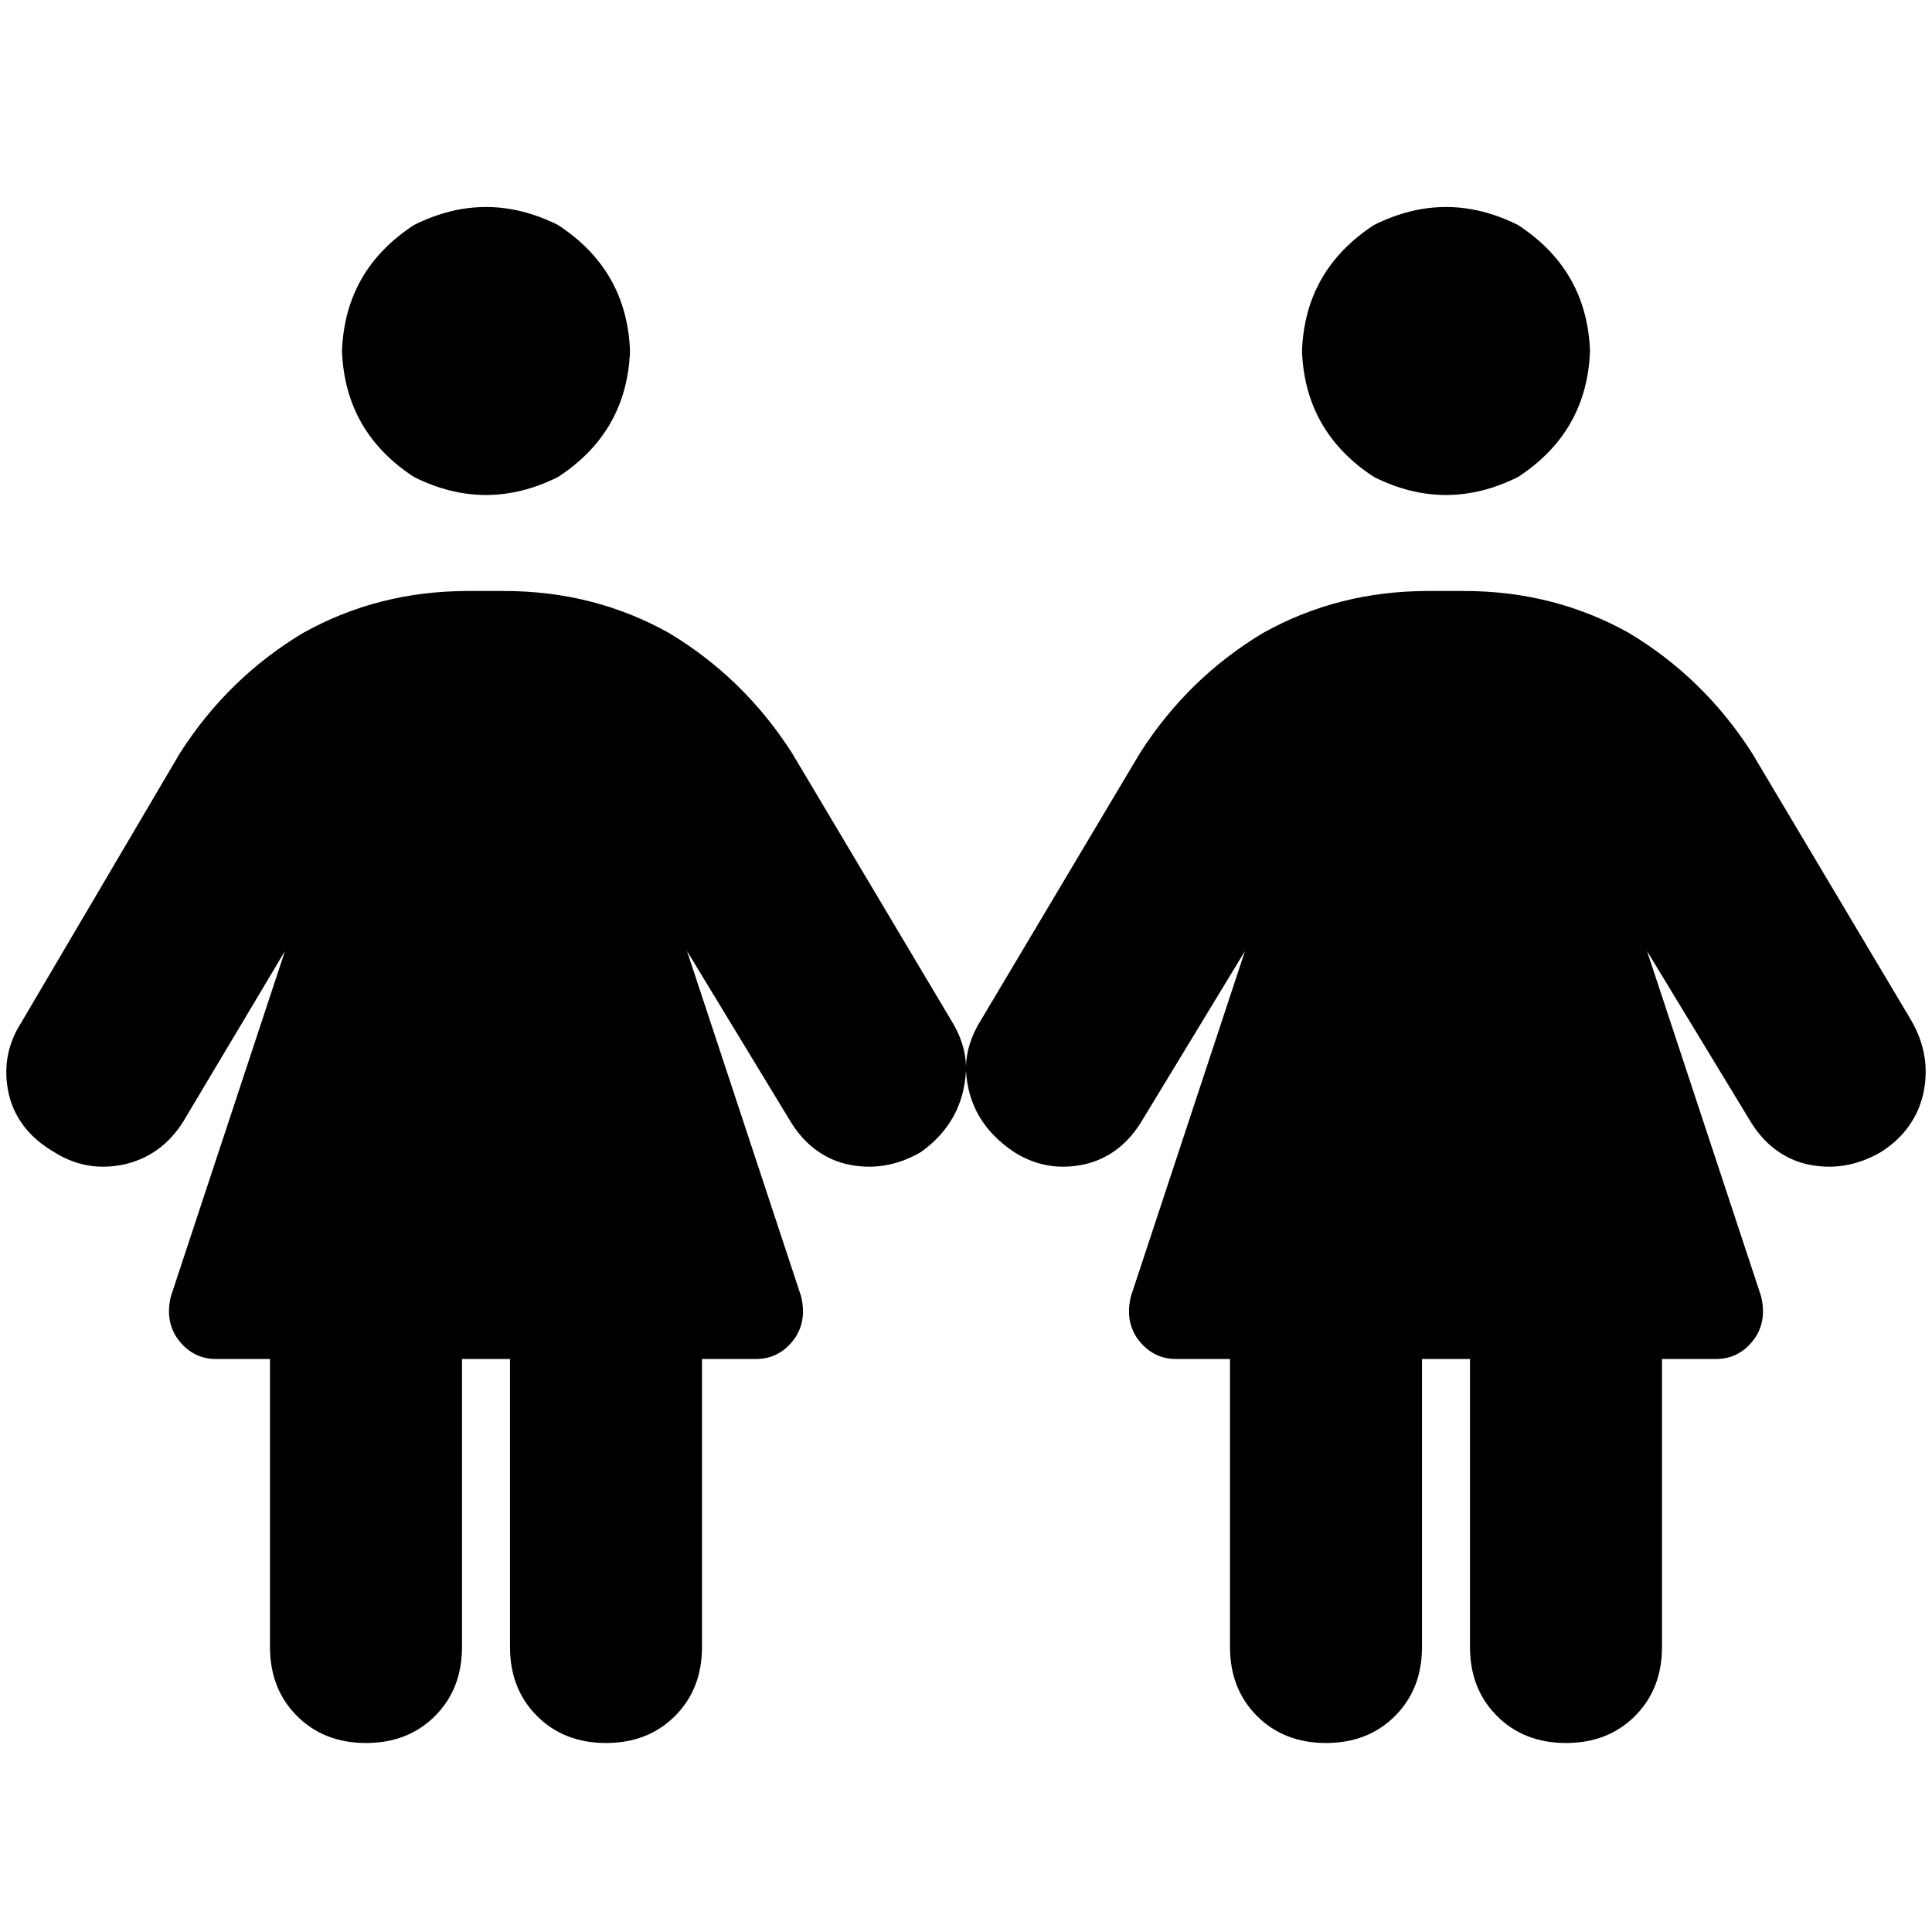 <svg xmlns="http://www.w3.org/2000/svg" viewBox="0 0 512 512">
  <path d="M 166.957 93.019 Q 166.161 71.553 147.876 59.627 Q 128.795 50.087 109.714 59.627 Q 91.429 71.553 90.634 93.019 Q 91.429 114.484 109.714 126.41 Q 128.795 135.95 147.876 126.41 Q 166.161 114.484 166.957 93.019 L 166.957 93.019 Z M 57.242 360.149 L 71.553 360.149 L 57.242 360.149 L 71.553 360.149 L 71.553 436.472 L 71.553 436.472 Q 71.553 447.602 78.708 454.758 Q 85.863 461.913 96.994 461.913 Q 108.124 461.913 115.279 454.758 Q 122.435 447.602 122.435 436.472 L 122.435 360.149 L 122.435 360.149 L 135.155 360.149 L 135.155 360.149 L 135.155 436.472 L 135.155 436.472 Q 135.155 447.602 142.311 454.758 Q 149.466 461.913 160.596 461.913 Q 171.727 461.913 178.882 454.758 Q 186.037 447.602 186.037 436.472 L 186.037 360.149 L 186.037 360.149 L 200.348 360.149 L 200.348 360.149 Q 206.708 360.149 210.683 354.584 Q 213.863 349.814 212.273 343.453 L 182.062 252.025 L 182.062 252.025 L 209.093 296.547 L 209.093 296.547 Q 214.658 306.087 224.199 308.472 Q 234.534 310.857 244.075 305.292 Q 255.205 297.342 256 283.826 Q 256.795 297.342 268.721 305.292 Q 277.466 310.857 287.801 308.472 Q 297.342 306.087 302.907 296.547 L 329.938 252.025 L 329.938 252.025 L 299.727 343.453 L 299.727 343.453 Q 298.137 349.814 301.317 354.584 Q 305.292 360.149 311.652 360.149 L 325.963 360.149 L 325.963 360.149 L 325.963 436.472 L 325.963 436.472 Q 325.963 447.602 333.118 454.758 Q 340.273 461.913 351.404 461.913 Q 362.534 461.913 369.689 454.758 Q 376.845 447.602 376.845 436.472 L 376.845 360.149 L 376.845 360.149 L 389.565 360.149 L 389.565 360.149 L 389.565 436.472 L 389.565 436.472 Q 389.565 447.602 396.721 454.758 Q 403.876 461.913 415.006 461.913 Q 426.137 461.913 433.292 454.758 Q 440.447 447.602 440.447 436.472 L 440.447 360.149 L 440.447 360.149 L 454.758 360.149 L 454.758 360.149 Q 461.118 360.149 465.093 354.584 Q 468.273 349.814 466.683 343.453 L 436.472 252.025 L 436.472 252.025 L 463.503 296.547 L 463.503 296.547 Q 469.068 306.087 478.609 308.472 Q 488.944 310.857 498.484 305.292 Q 507.23 299.727 509.615 290.186 Q 512 279.851 506.435 270.311 L 464.298 199.553 L 464.298 199.553 Q 451.578 179.677 431.702 167.752 Q 411.826 156.621 387.975 156.621 L 378.435 156.621 L 378.435 156.621 Q 354.584 156.621 334.708 167.752 Q 314.832 179.677 302.112 199.553 L 259.975 270.311 L 259.975 270.311 Q 256 276.671 256 283.031 Q 256 276.671 252.025 270.311 L 209.888 199.553 L 209.888 199.553 Q 197.168 179.677 177.292 167.752 Q 157.416 156.621 133.565 156.621 L 124.025 156.621 L 124.025 156.621 Q 100.174 156.621 80.298 167.752 Q 60.422 179.677 47.702 199.553 L 5.565 271.106 L 5.565 271.106 Q 0 279.851 2.385 290.186 Q 4.77 299.727 14.311 305.292 Q 23.056 310.857 33.391 308.472 Q 42.932 306.087 48.497 297.342 L 75.528 252.025 L 75.528 252.025 L 45.317 343.453 L 45.317 343.453 Q 43.727 349.814 46.907 354.584 Q 50.882 360.149 57.242 360.149 L 57.242 360.149 Z M 421.366 93.019 Q 420.571 71.553 402.286 59.627 Q 383.205 50.087 364.124 59.627 Q 345.839 71.553 345.043 93.019 Q 345.839 114.484 364.124 126.41 Q 383.205 135.95 402.286 126.41 Q 420.571 114.484 421.366 93.019 L 421.366 93.019 Z" />
</svg>